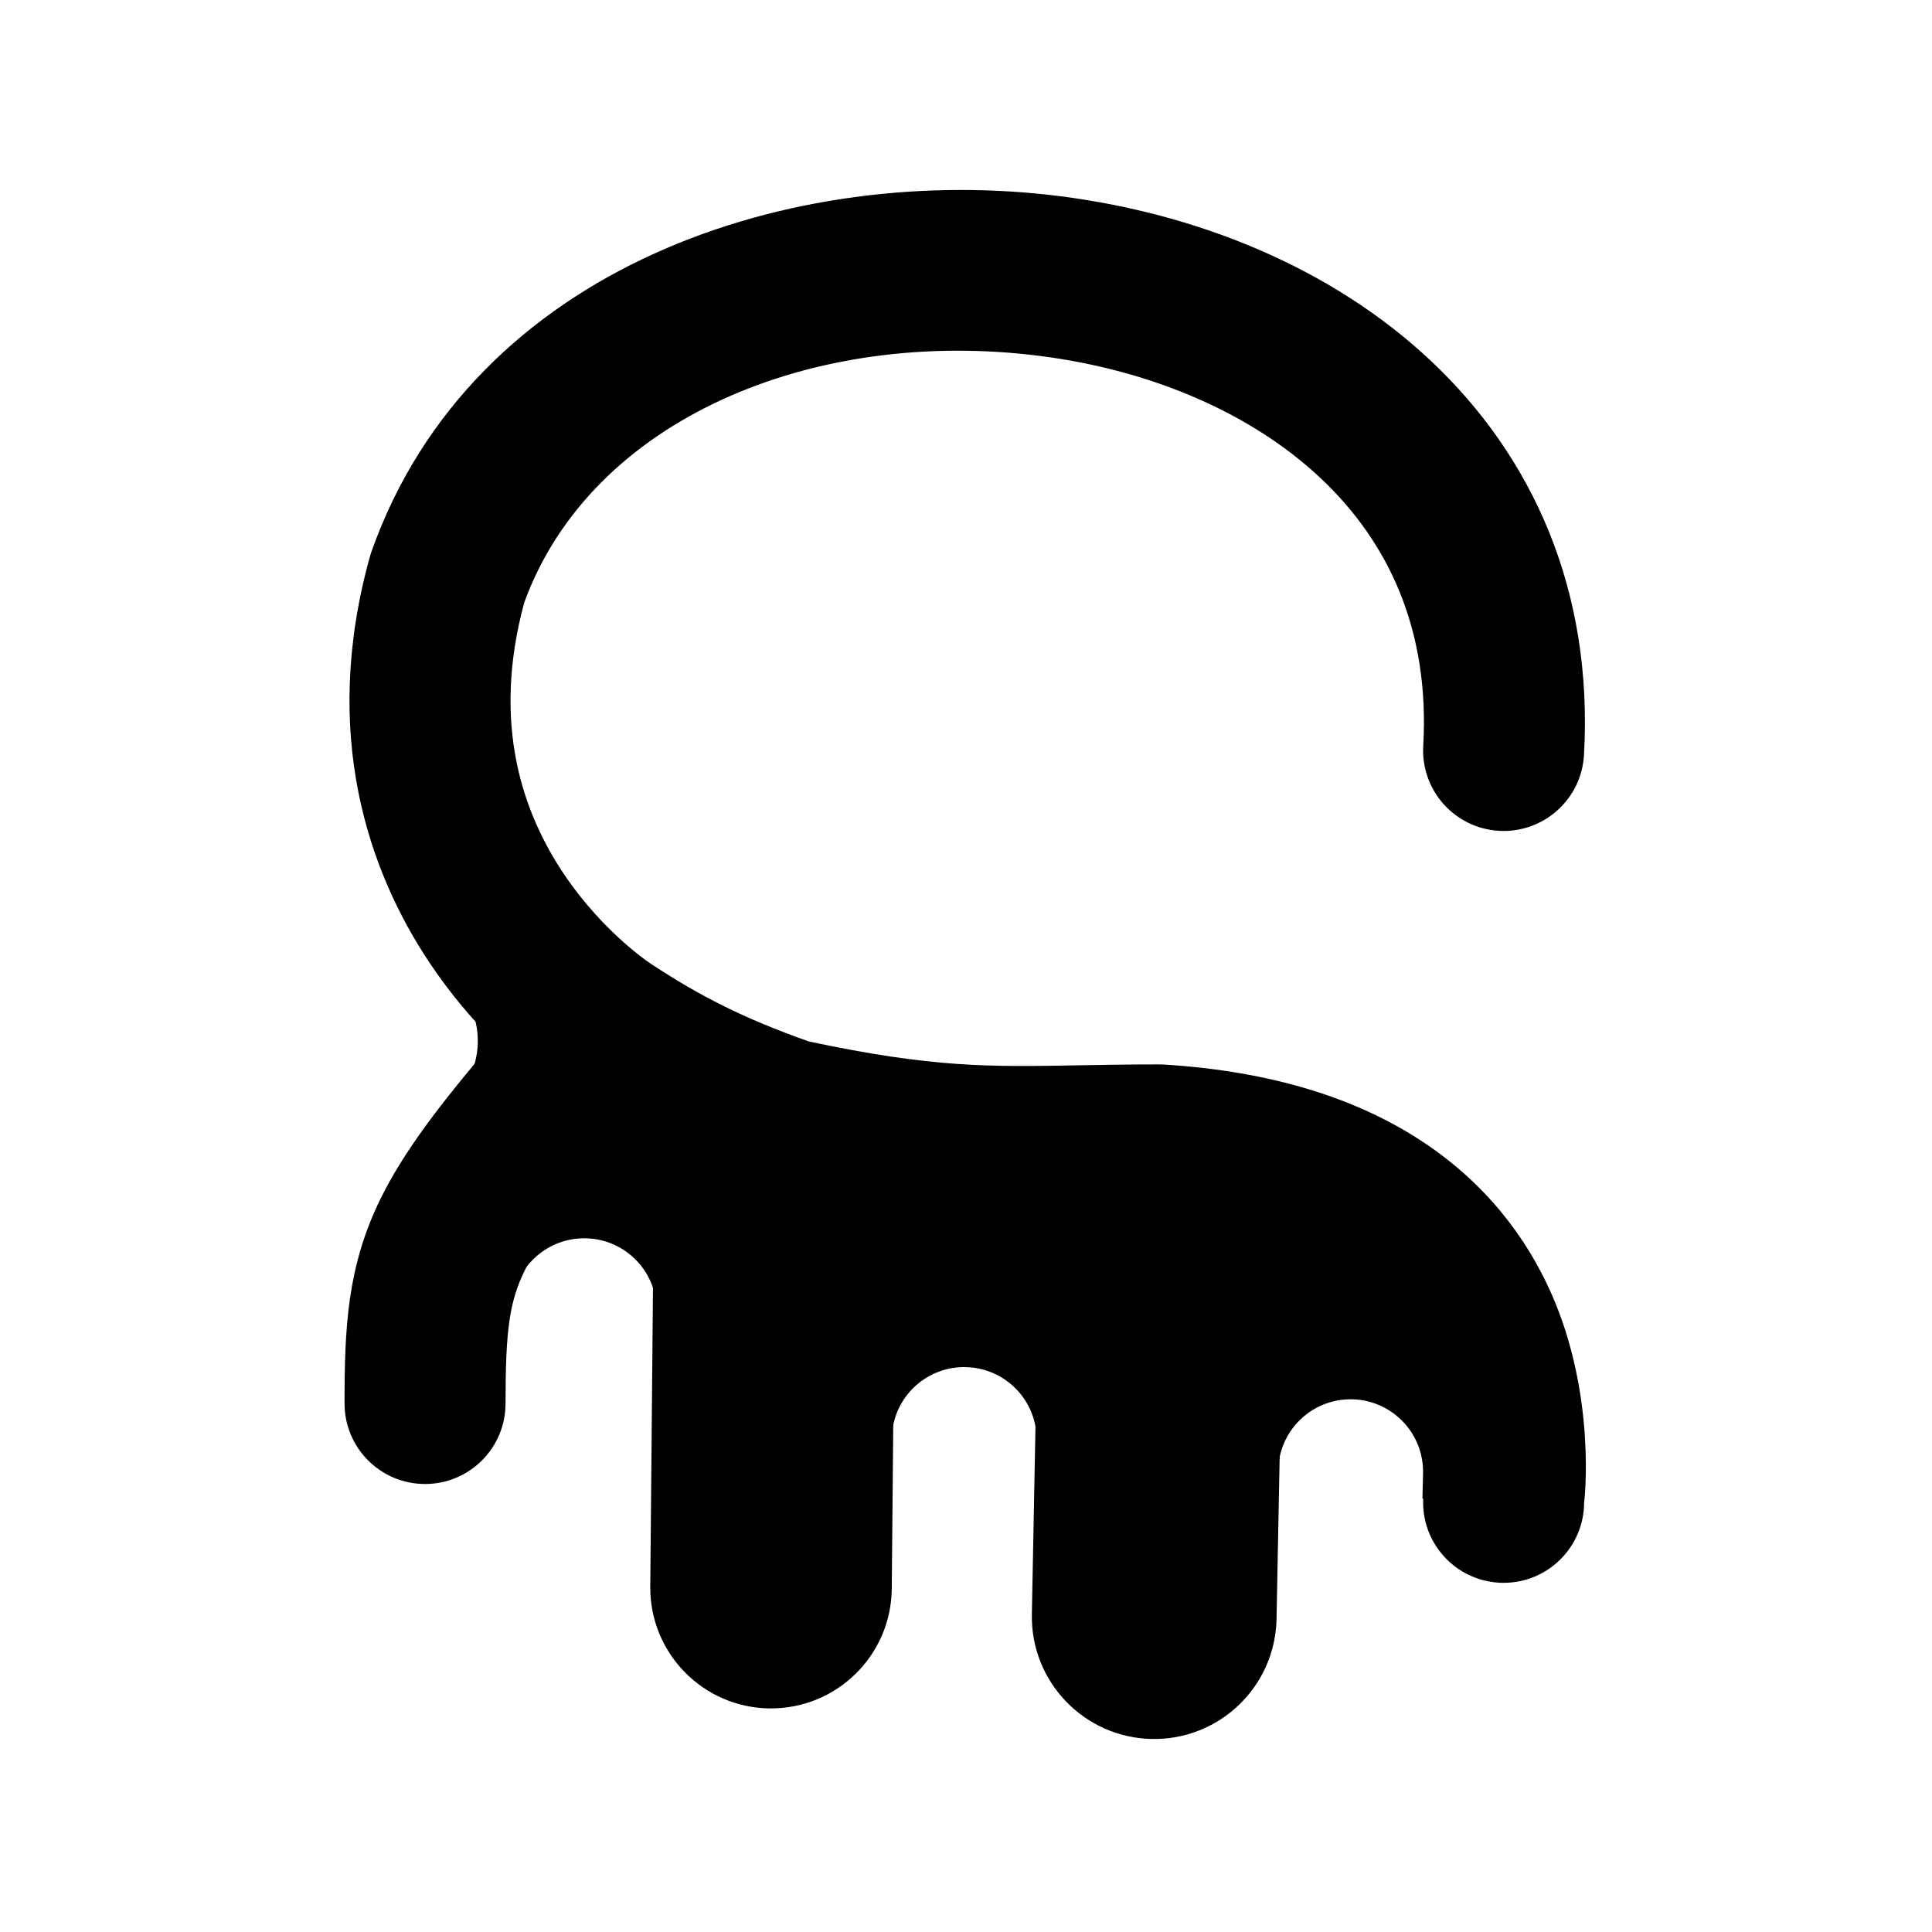 <svg width="600" height="600" viewBox="0 0 600 600" fill="none" xmlns="http://www.w3.org/2000/svg">
<path fill-rule="evenodd" clip-rule="evenodd" d="M162.812 187.113C183.621 130.047 252.699 101.554 323.04 110.547C357.376 114.937 388.526 128.176 410.111 148.481C431.119 168.243 444.065 195.5 442 231.635C441.213 245.42 451.749 257.233 465.533 258.02C479.318 258.808 491.131 248.272 491.919 234.487C494.854 183.122 475.801 141.629 444.371 112.063C413.519 83.04 371.794 66.373 329.381 60.95C246.554 50.361 146.954 82.305 115.401 171.199C115.206 171.747 115.031 172.303 114.875 172.864C99.589 227.837 114.378 270.523 133.418 299.014C139.991 308.851 147.017 316.942 153.369 323.308C136.81 342.657 125.319 357.711 118.147 372.352C107.822 393.43 107 412.307 107 435.868C107 449.675 118.193 460.868 132 460.868C145.807 460.868 157 449.676 157 435.868C157 413.123 158.151 404.346 163.049 394.347C167.788 384.672 176.386 373.205 193.99 352.778C206.45 359.591 219.756 365.443 236.232 371.173C237.2 371.51 238.189 371.787 239.191 372.003C284.811 381.809 307.619 381.383 336.882 380.836C343.819 380.706 351.118 380.57 359.171 380.561C385.612 382.302 402.781 388.773 414.018 396.136C425.239 403.489 431.893 412.607 435.998 421.809C443.434 438.478 442.58 454.139 442.12 462.583C442.033 464.182 441.96 465.522 441.96 466.561C441.96 480.368 453.152 491.561 466.96 491.561C480.767 491.561 491.96 480.368 491.96 466.561C491.96 467.088 496.07 433.738 481.66 401.438C474.139 384.577 461.605 367.54 441.422 354.314C421.361 341.169 395.129 332.693 361.508 330.609C360.993 330.577 360.477 330.561 359.961 330.561C350.453 330.561 342.297 330.707 334.883 330.841C307.188 331.338 289.865 331.649 251.216 323.443C230.92 316.282 217.269 309.254 202.669 299.665C202.554 299.589 202.439 299.515 202.323 299.441C202.29 299.42 202.204 299.363 202.069 299.272C201.768 299.07 201.226 298.696 200.483 298.154C198.995 297.066 196.727 295.316 193.999 292.914C188.504 288.076 181.391 280.812 174.989 271.233C162.629 252.737 152.485 225.197 162.812 187.113Z" fill="currentColor"/>
<path fill-rule="evenodd" clip-rule="evenodd" d="M148.281 325.656C149.014 317.94 146.399 307.951 133.849 294.155L156.041 273.968C172.074 291.592 179.943 309.577 178.147 328.492C176.422 346.657 166.022 362.299 153.59 376.1L131.3 356.022C142.336 343.77 147.477 334.123 148.281 325.656Z" fill="currentColor"/>
<path fill-rule="evenodd" clip-rule="evenodd" d="M357.712 540.054C336.729 539.648 320.048 522.31 320.453 501.327L322.453 397.827C322.859 376.844 340.197 360.163 361.18 360.568C382.163 360.974 398.845 378.312 398.439 399.295L396.439 502.795C396.034 523.778 378.695 540.459 357.712 540.054Z" fill="currentColor"/>
<path fill-rule="evenodd" clip-rule="evenodd" d="M239.104 530.56C218.394 530.371 201.759 513.43 201.947 492.72L202.947 382.72C203.135 362.01 220.076 345.374 240.786 345.563C261.496 345.751 278.132 362.692 277.943 383.402L276.943 493.402C276.755 514.112 259.814 530.748 239.104 530.56Z" fill="currentColor"/>
<path fill-rule="evenodd" clip-rule="evenodd" d="M181.859 334.149L149.028 395.973L159.615 401.594C162.108 391.597 171.267 384.304 181.997 384.568C194.42 384.873 204.243 395.19 203.939 407.613L203.514 424.907L227.581 437.687L277.357 442.754C279.409 432.167 288.856 424.294 299.997 424.568C312.313 424.87 322.074 435.013 321.944 447.293L397.045 454.938C398.139 443.269 408.103 434.276 419.997 434.568C432.42 434.873 442.243 445.19 441.938 457.613L441.749 465.34L453.309 468.103L469.577 400.019L410.811 385.977L248.306 369.435L181.859 334.149Z" fill="currentColor"/>
</svg>
